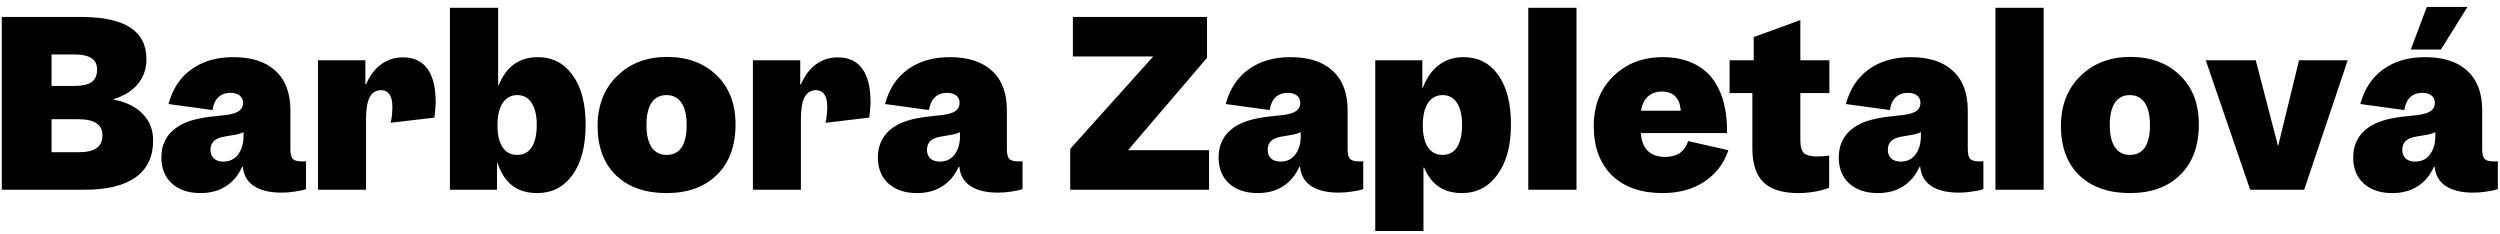 <svg width="224" height="21" viewBox="0 0 224 21" fill="none" xmlns="http://www.w3.org/2000/svg">
<path d="M7.58 17H0.16V1.52H7.28C9.227 1.52 10.687 1.833 11.66 2.46C12.633 3.087 13.12 4.033 13.12 5.3C13.12 6.153 12.867 6.893 12.36 7.52C11.853 8.133 11.127 8.587 10.18 8.88V8.92C11.327 9.147 12.2 9.58 12.8 10.22C13.413 10.847 13.72 11.633 13.72 12.58C13.72 14.033 13.2 15.133 12.16 15.88C11.12 16.627 9.593 17 7.58 17ZM8.7 6.24C8.7 5.773 8.533 5.433 8.2 5.22C7.88 4.993 7.367 4.88 6.66 4.88H4.62V7.7H6.68C7.373 7.7 7.88 7.587 8.2 7.36C8.533 7.12 8.7 6.747 8.7 6.24ZM9.18 12.12C9.18 11.627 9 11.267 8.64 11.04C8.293 10.8 7.727 10.68 6.94 10.68H4.62V13.64H7.02C7.753 13.64 8.293 13.52 8.64 13.28C9 13.027 9.18 12.64 9.18 12.12ZM25.219 17.26C24.165 17.26 23.339 17.06 22.739 16.66C22.152 16.26 21.825 15.687 21.759 14.94H21.699C21.352 15.713 20.859 16.3 20.219 16.7C19.592 17.1 18.839 17.3 17.959 17.3C16.892 17.3 16.039 17.013 15.399 16.44C14.772 15.867 14.459 15.087 14.459 14.1C14.459 13.527 14.572 13.02 14.799 12.58C15.025 12.127 15.359 11.747 15.799 11.44C16.159 11.187 16.585 10.98 17.079 10.82C17.585 10.66 18.172 10.54 18.839 10.46L20.279 10.3C20.799 10.233 21.179 10.113 21.419 9.94C21.659 9.767 21.779 9.527 21.779 9.22C21.779 8.94 21.679 8.72 21.479 8.56C21.279 8.4 21.005 8.32 20.659 8.32C20.205 8.32 19.839 8.453 19.559 8.72C19.292 8.973 19.119 9.353 19.039 9.86L15.099 9.32C15.459 7.973 16.139 6.94 17.139 6.22C18.152 5.487 19.405 5.12 20.899 5.12C22.539 5.12 23.799 5.527 24.679 6.34C25.572 7.153 26.019 8.333 26.019 9.88V13.36C26.019 13.773 26.085 14.06 26.219 14.22C26.365 14.38 26.625 14.46 26.999 14.46C27.119 14.46 27.205 14.46 27.259 14.46C27.312 14.46 27.365 14.453 27.419 14.44V16.94C27.179 17.033 26.852 17.107 26.439 17.16C26.039 17.227 25.632 17.26 25.219 17.26ZM18.859 13.42C18.859 13.753 18.959 14.013 19.159 14.2C19.372 14.387 19.659 14.48 20.019 14.48C20.565 14.48 20.999 14.273 21.319 13.86C21.652 13.433 21.819 12.873 21.819 12.18V11.84C21.739 11.88 21.645 11.92 21.539 11.96C21.445 11.987 21.312 12.02 21.139 12.06L20.099 12.24C19.672 12.307 19.359 12.44 19.159 12.64C18.959 12.827 18.859 13.087 18.859 13.42ZM36.117 5.14C37.077 5.14 37.803 5.48 38.297 6.16C38.79 6.84 39.037 7.84 39.037 9.16C39.037 9.347 39.023 9.56 38.997 9.8C38.983 10.04 38.957 10.287 38.917 10.54L34.997 11C35.05 10.813 35.09 10.587 35.117 10.32C35.143 10.053 35.157 9.8 35.157 9.56C35.157 9.067 35.07 8.7 34.897 8.46C34.723 8.207 34.47 8.08 34.137 8.08C33.683 8.08 33.343 8.293 33.117 8.72C32.903 9.147 32.797 9.793 32.797 10.66V17H28.497V5.4H32.737V7.56H32.797C33.143 6.76 33.597 6.16 34.157 5.76C34.717 5.347 35.37 5.14 36.117 5.14ZM48.173 5.12C49.493 5.12 50.54 5.66 51.313 6.74C52.086 7.807 52.473 9.287 52.473 11.18C52.473 13.087 52.08 14.587 51.293 15.68C50.506 16.76 49.453 17.3 48.133 17.3C47.24 17.3 46.5 17.08 45.913 16.64C45.326 16.187 44.88 15.507 44.573 14.6H44.533V17H40.313V0.7H44.633V7.66H44.673C45.006 6.82 45.466 6.187 46.053 5.76C46.653 5.333 47.36 5.12 48.173 5.12ZM48.093 11.18C48.093 10.34 47.94 9.687 47.633 9.22C47.326 8.753 46.9 8.52 46.353 8.52C45.793 8.52 45.353 8.76 45.033 9.24C44.726 9.707 44.573 10.367 44.573 11.22C44.573 12.073 44.726 12.733 45.033 13.2C45.34 13.653 45.773 13.88 46.333 13.88C46.906 13.88 47.34 13.653 47.633 13.2C47.94 12.733 48.093 12.06 48.093 11.18ZM59.724 17.3C57.817 17.3 56.311 16.773 55.204 15.72C54.097 14.653 53.544 13.167 53.544 11.26C53.557 9.407 54.144 7.92 55.304 6.8C56.464 5.667 57.951 5.1 59.764 5.1C61.591 5.1 63.071 5.647 64.204 6.74C65.337 7.833 65.904 9.3 65.904 11.14C65.904 13.073 65.344 14.587 64.224 15.68C63.117 16.76 61.617 17.3 59.724 17.3ZM59.724 13.88C60.311 13.88 60.757 13.66 61.064 13.22C61.371 12.767 61.524 12.1 61.524 11.22C61.524 10.34 61.371 9.673 61.064 9.22C60.757 8.753 60.311 8.52 59.724 8.52C59.137 8.52 58.691 8.747 58.384 9.2C58.077 9.653 57.924 10.327 57.924 11.22C57.924 12.073 58.077 12.733 58.384 13.2C58.704 13.653 59.151 13.88 59.724 13.88ZM75.081 5.14C76.041 5.14 76.768 5.48 77.261 6.16C77.755 6.84 78.001 7.84 78.001 9.16C78.001 9.347 77.988 9.56 77.961 9.8C77.948 10.04 77.921 10.287 77.881 10.54L73.961 11C74.015 10.813 74.055 10.587 74.081 10.32C74.108 10.053 74.121 9.8 74.121 9.56C74.121 9.067 74.035 8.7 73.861 8.46C73.688 8.207 73.435 8.08 73.101 8.08C72.648 8.08 72.308 8.293 72.081 8.72C71.868 9.147 71.761 9.793 71.761 10.66V17H67.461V5.4H71.701V7.56H71.761C72.108 6.76 72.561 6.16 73.121 5.76C73.681 5.347 74.335 5.14 75.081 5.14ZM89.418 17.26C88.365 17.26 87.538 17.06 86.938 16.66C86.351 16.26 86.025 15.687 85.958 14.94H85.898C85.551 15.713 85.058 16.3 84.418 16.7C83.791 17.1 83.038 17.3 82.158 17.3C81.091 17.3 80.238 17.013 79.598 16.44C78.971 15.867 78.658 15.087 78.658 14.1C78.658 13.527 78.771 13.02 78.998 12.58C79.225 12.127 79.558 11.747 79.998 11.44C80.358 11.187 80.784 10.98 81.278 10.82C81.784 10.66 82.371 10.54 83.038 10.46L84.478 10.3C84.998 10.233 85.378 10.113 85.618 9.94C85.858 9.767 85.978 9.527 85.978 9.22C85.978 8.94 85.878 8.72 85.678 8.56C85.478 8.4 85.204 8.32 84.858 8.32C84.404 8.32 84.038 8.453 83.758 8.72C83.491 8.973 83.318 9.353 83.238 9.86L79.298 9.32C79.658 7.973 80.338 6.94 81.338 6.22C82.351 5.487 83.605 5.12 85.098 5.12C86.738 5.12 87.998 5.527 88.878 6.34C89.771 7.153 90.218 8.333 90.218 9.88V13.36C90.218 13.773 90.284 14.06 90.418 14.22C90.564 14.38 90.825 14.46 91.198 14.46C91.318 14.46 91.404 14.46 91.458 14.46C91.511 14.46 91.564 14.453 91.618 14.44V16.94C91.378 17.033 91.051 17.107 90.638 17.16C90.238 17.227 89.831 17.26 89.418 17.26ZM83.058 13.42C83.058 13.753 83.158 14.013 83.358 14.2C83.571 14.387 83.858 14.48 84.218 14.48C84.764 14.48 85.198 14.273 85.518 13.86C85.851 13.433 86.018 12.873 86.018 12.18V11.84C85.938 11.88 85.844 11.92 85.738 11.96C85.644 11.987 85.511 12.02 85.338 12.06L84.298 12.24C83.871 12.307 83.558 12.44 83.358 12.64C83.158 12.827 83.058 13.087 83.058 13.42ZM103.33 5.06H96.129V1.52H108.15V5.18L101.07 13.46H108.33V17H95.889V13.34L103.33 5.06ZM119.945 17.26C118.892 17.26 118.065 17.06 117.465 16.66C116.878 16.26 116.552 15.687 116.485 14.94H116.425C116.078 15.713 115.585 16.3 114.945 16.7C114.318 17.1 113.565 17.3 112.685 17.3C111.618 17.3 110.765 17.013 110.125 16.44C109.498 15.867 109.185 15.087 109.185 14.1C109.185 13.527 109.298 13.02 109.525 12.58C109.752 12.127 110.085 11.747 110.525 11.44C110.885 11.187 111.312 10.98 111.805 10.82C112.312 10.66 112.898 10.54 113.565 10.46L115.005 10.3C115.525 10.233 115.905 10.113 116.145 9.94C116.385 9.767 116.505 9.527 116.505 9.22C116.505 8.94 116.405 8.72 116.205 8.56C116.005 8.4 115.732 8.32 115.385 8.32C114.932 8.32 114.565 8.453 114.285 8.72C114.018 8.973 113.845 9.353 113.765 9.86L109.825 9.32C110.185 7.973 110.865 6.94 111.865 6.22C112.878 5.487 114.132 5.12 115.625 5.12C117.265 5.12 118.525 5.527 119.405 6.34C120.298 7.153 120.745 8.333 120.745 9.88V13.36C120.745 13.773 120.812 14.06 120.945 14.22C121.092 14.38 121.352 14.46 121.725 14.46C121.845 14.46 121.932 14.46 121.985 14.46C122.038 14.46 122.092 14.453 122.145 14.44V16.94C121.905 17.033 121.578 17.107 121.165 17.16C120.765 17.227 120.358 17.26 119.945 17.26ZM113.585 13.42C113.585 13.753 113.685 14.013 113.885 14.2C114.098 14.387 114.385 14.48 114.745 14.48C115.292 14.48 115.725 14.273 116.045 13.86C116.378 13.433 116.545 12.873 116.545 12.18V11.84C116.465 11.88 116.372 11.92 116.265 11.96C116.172 11.987 116.038 12.02 115.865 12.06L114.825 12.24C114.398 12.307 114.085 12.44 113.885 12.64C113.685 12.827 113.585 13.087 113.585 13.42ZM127.543 20.7H123.223V5.4H127.443V7.88H127.483C127.816 6.987 128.29 6.307 128.903 5.84C129.53 5.36 130.27 5.12 131.123 5.12C132.443 5.12 133.483 5.653 134.243 6.72C135.003 7.787 135.383 9.267 135.383 11.16C135.383 13.053 134.976 14.553 134.163 15.66C133.363 16.753 132.303 17.3 130.983 17.3C130.183 17.3 129.496 17.113 128.923 16.74C128.363 16.353 127.923 15.78 127.603 15.02H127.543V20.7ZM131.003 11.18C131.003 10.34 130.85 9.687 130.543 9.22C130.236 8.753 129.81 8.52 129.263 8.52C128.703 8.52 128.263 8.76 127.943 9.24C127.636 9.707 127.483 10.367 127.483 11.22C127.483 12.073 127.636 12.733 127.943 13.2C128.25 13.653 128.683 13.88 129.243 13.88C129.816 13.88 130.25 13.653 130.543 13.2C130.85 12.733 131.003 12.06 131.003 11.18ZM136.934 17V0.7H141.254V17H136.934ZM148.962 17.3C147.042 17.3 145.535 16.773 144.442 15.72C143.348 14.653 142.802 13.18 142.802 11.3C142.802 9.46 143.382 7.973 144.542 6.84C145.715 5.693 147.195 5.12 148.982 5.12C150.142 5.12 151.148 5.353 152.002 5.82C152.855 6.287 153.502 6.967 153.942 7.86C154.222 8.393 154.428 9.007 154.562 9.7C154.695 10.38 154.755 11.12 154.742 11.92H147.022C147.062 12.613 147.268 13.147 147.642 13.52C148.015 13.88 148.528 14.06 149.182 14.06C149.715 14.06 150.155 13.947 150.502 13.72C150.848 13.48 151.102 13.12 151.262 12.64L154.862 13.46C154.462 14.66 153.742 15.6 152.702 16.28C151.675 16.96 150.428 17.3 148.962 17.3ZM150.402 9.06C150.268 8.78 150.075 8.567 149.822 8.42C149.582 8.273 149.282 8.2 148.922 8.2C148.402 8.2 147.975 8.353 147.642 8.66C147.322 8.953 147.122 9.373 147.042 9.92H150.602C150.575 9.733 150.548 9.573 150.522 9.44C150.495 9.293 150.455 9.167 150.402 9.06ZM162.852 14.02C163.012 14.02 163.179 14.013 163.352 14C163.526 13.987 163.706 13.967 163.892 13.94V16.82C163.479 16.98 163.032 17.1 162.552 17.18C162.086 17.26 161.612 17.3 161.132 17.3C159.719 17.3 158.679 16.98 158.012 16.34C157.346 15.687 157.012 14.673 157.012 13.3V8.34H154.972V5.4H157.132V3.32L161.312 1.8V5.4H163.912V8.34H161.312V12.58C161.312 13.127 161.419 13.507 161.632 13.72C161.859 13.92 162.266 14.02 162.852 14.02ZM175.512 17.26C174.458 17.26 173.632 17.06 173.032 16.66C172.445 16.26 172.118 15.687 172.052 14.94H171.992C171.645 15.713 171.152 16.3 170.512 16.7C169.885 17.1 169.132 17.3 168.252 17.3C167.185 17.3 166.332 17.013 165.692 16.44C165.065 15.867 164.752 15.087 164.752 14.1C164.752 13.527 164.865 13.02 165.092 12.58C165.318 12.127 165.652 11.747 166.092 11.44C166.452 11.187 166.878 10.98 167.372 10.82C167.878 10.66 168.465 10.54 169.132 10.46L170.572 10.3C171.092 10.233 171.472 10.113 171.712 9.94C171.952 9.767 172.072 9.527 172.072 9.22C172.072 8.94 171.972 8.72 171.772 8.56C171.572 8.4 171.298 8.32 170.952 8.32C170.498 8.32 170.132 8.453 169.852 8.72C169.585 8.973 169.412 9.353 169.332 9.86L165.392 9.32C165.752 7.973 166.432 6.94 167.432 6.22C168.445 5.487 169.698 5.12 171.192 5.12C172.832 5.12 174.092 5.527 174.972 6.34C175.865 7.153 176.312 8.333 176.312 9.88V13.36C176.312 13.773 176.378 14.06 176.512 14.22C176.658 14.38 176.918 14.46 177.292 14.46C177.412 14.46 177.498 14.46 177.552 14.46C177.605 14.46 177.658 14.453 177.712 14.44V16.94C177.472 17.033 177.145 17.107 176.732 17.16C176.332 17.227 175.925 17.26 175.512 17.26ZM169.152 13.42C169.152 13.753 169.252 14.013 169.452 14.2C169.665 14.387 169.952 14.48 170.312 14.48C170.858 14.48 171.292 14.273 171.612 13.86C171.945 13.433 172.112 12.873 172.112 12.18V11.84C172.032 11.88 171.938 11.92 171.832 11.96C171.738 11.987 171.605 12.02 171.432 12.06L170.392 12.24C169.965 12.307 169.652 12.44 169.452 12.64C169.252 12.827 169.152 13.087 169.152 13.42ZM178.79 17V0.7H183.11V17H178.79ZM190.837 17.3C188.931 17.3 187.424 16.773 186.317 15.72C185.211 14.653 184.657 13.167 184.657 11.26C184.671 9.407 185.257 7.92 186.417 6.8C187.577 5.667 189.064 5.1 190.877 5.1C192.704 5.1 194.184 5.647 195.317 6.74C196.451 7.833 197.017 9.3 197.017 11.14C197.017 13.073 196.457 14.587 195.337 15.68C194.231 16.76 192.731 17.3 190.837 17.3ZM190.837 13.88C191.424 13.88 191.871 13.66 192.177 13.22C192.484 12.767 192.637 12.1 192.637 11.22C192.637 10.34 192.484 9.673 192.177 9.22C191.871 8.753 191.424 8.52 190.837 8.52C190.251 8.52 189.804 8.747 189.497 9.2C189.191 9.653 189.037 10.327 189.037 11.22C189.037 12.073 189.191 12.733 189.497 13.2C189.817 13.653 190.264 13.88 190.837 13.88ZM205.995 5.4H210.355L206.455 17H201.615L197.635 5.4H202.115L204.115 13.1L205.995 5.4ZM221.605 17.26C220.552 17.26 219.725 17.06 219.125 16.66C218.539 16.26 218.212 15.687 218.145 14.94H218.085C217.739 15.713 217.245 16.3 216.605 16.7C215.979 17.1 215.225 17.3 214.345 17.3C213.279 17.3 212.425 17.013 211.785 16.44C211.159 15.867 210.845 15.087 210.845 14.1C210.845 13.527 210.959 13.02 211.185 12.58C211.412 12.127 211.745 11.747 212.185 11.44C212.545 11.187 212.972 10.98 213.465 10.82C213.972 10.66 214.559 10.54 215.225 10.46L216.665 10.3C217.185 10.233 217.565 10.113 217.805 9.94C218.045 9.767 218.165 9.527 218.165 9.22C218.165 8.94 218.065 8.72 217.865 8.56C217.665 8.4 217.392 8.32 217.045 8.32C216.592 8.32 216.225 8.453 215.945 8.72C215.679 8.973 215.505 9.353 215.425 9.86L211.485 9.32C211.845 7.973 212.525 6.94 213.525 6.22C214.539 5.487 215.792 5.12 217.285 5.12C218.925 5.12 220.185 5.527 221.065 6.34C221.959 7.153 222.405 8.333 222.405 9.88V13.36C222.405 13.773 222.472 14.06 222.605 14.22C222.752 14.38 223.012 14.46 223.385 14.46C223.505 14.46 223.592 14.46 223.645 14.46C223.699 14.46 223.752 14.453 223.805 14.44V16.94C223.565 17.033 223.239 17.107 222.825 17.16C222.425 17.227 222.019 17.26 221.605 17.26ZM215.245 13.42C215.245 13.753 215.345 14.013 215.545 14.2C215.759 14.387 216.045 14.48 216.405 14.48C216.952 14.48 217.385 14.273 217.705 13.86C218.039 13.433 218.205 12.873 218.205 12.18V11.84C218.125 11.88 218.032 11.92 217.925 11.96C217.832 11.987 217.699 12.02 217.525 12.06L216.485 12.24C216.059 12.307 215.745 12.44 215.545 12.64C215.345 12.827 215.245 13.087 215.245 13.42ZM218.705 4.44H216.005L217.445 0.62H221.085L218.705 4.44Z" fill="black"/>
</svg>
